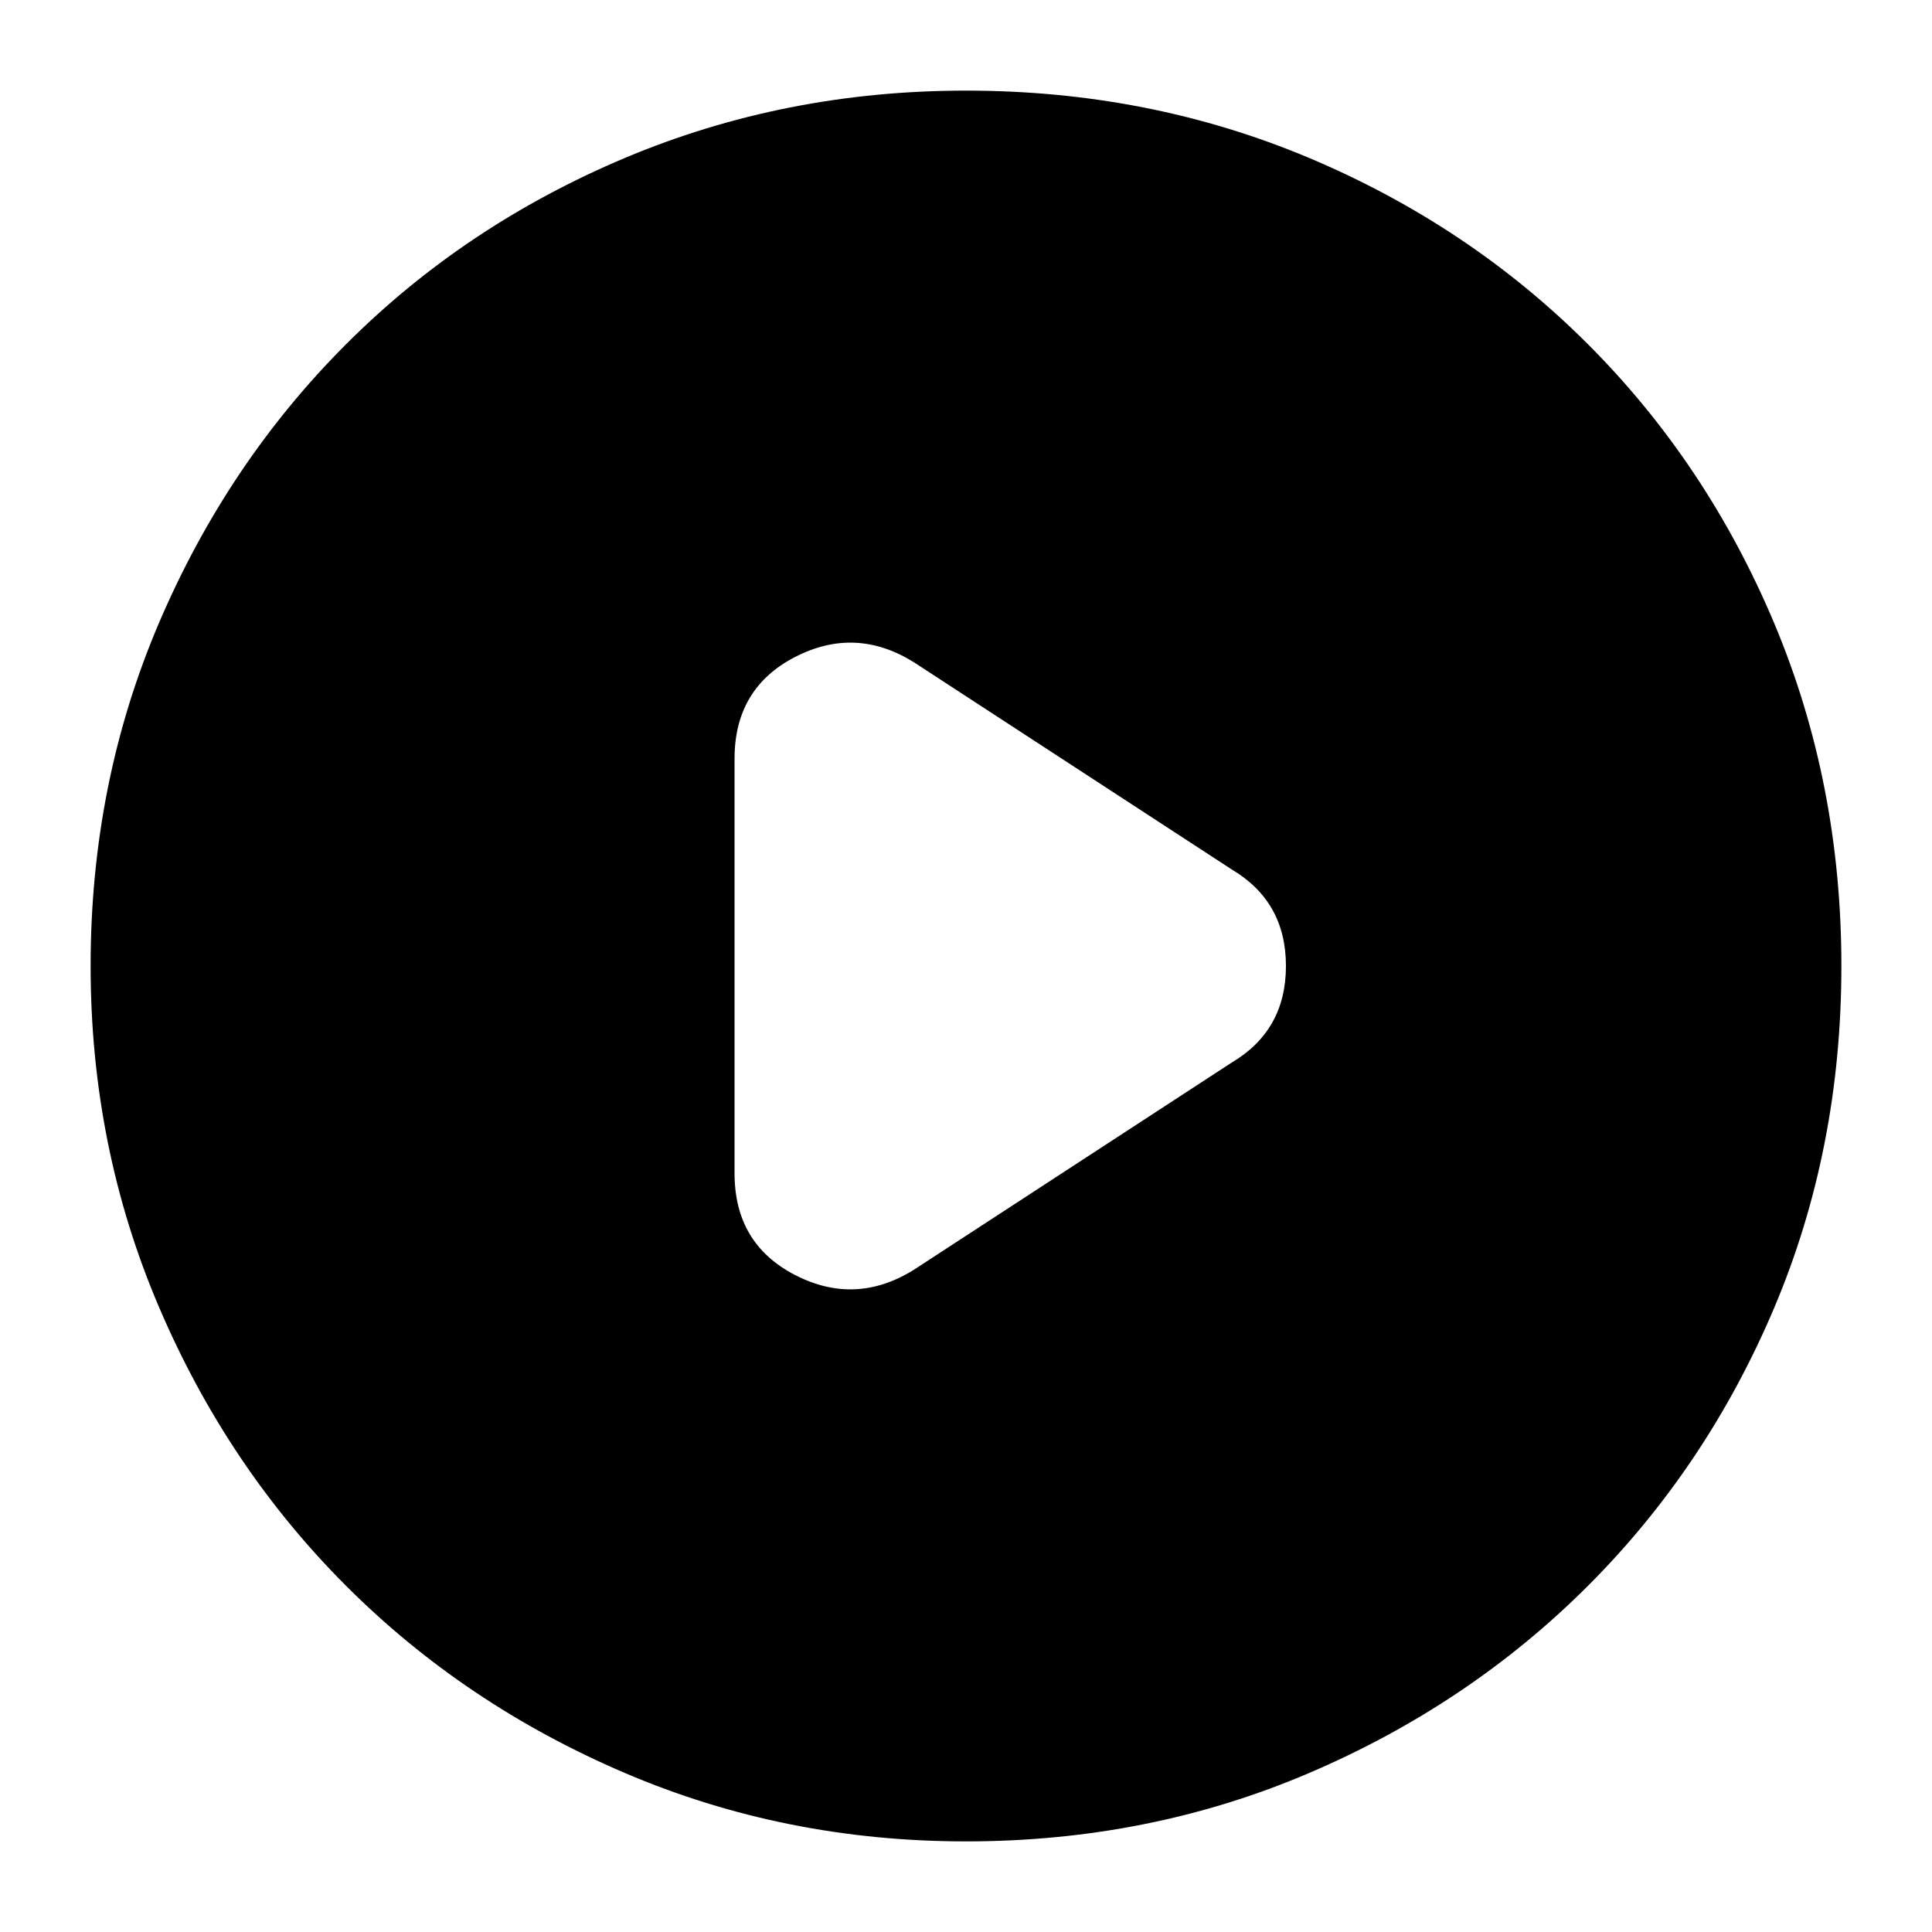 <svg xmlns="http://www.w3.org/2000/svg" height="20" width="20"><path d="M7.604 7.854V12.146Q7.604 12.875 8.229 13.198Q8.854 13.521 9.458 13.146L12.75 11Q13.312 10.667 13.312 10Q13.312 9.333 12.75 9L9.458 6.854Q8.854 6.479 8.229 6.802Q7.604 7.125 7.604 7.854ZM10 19.062Q8.125 19.062 6.469 18.354Q4.812 17.646 3.583 16.417Q2.354 15.188 1.646 13.531Q0.938 11.875 0.938 10Q0.938 8.104 1.646 6.448Q2.354 4.792 3.583 3.563Q4.812 2.333 6.469 1.635Q8.125 0.938 10 0.938Q11.896 0.938 13.552 1.635Q15.208 2.333 16.438 3.563Q17.667 4.792 18.365 6.448Q19.062 8.104 19.062 10Q19.062 11.896 18.365 13.542Q17.667 15.188 16.438 16.417Q15.208 17.646 13.552 18.354Q11.896 19.062 10 19.062Z"/></svg>